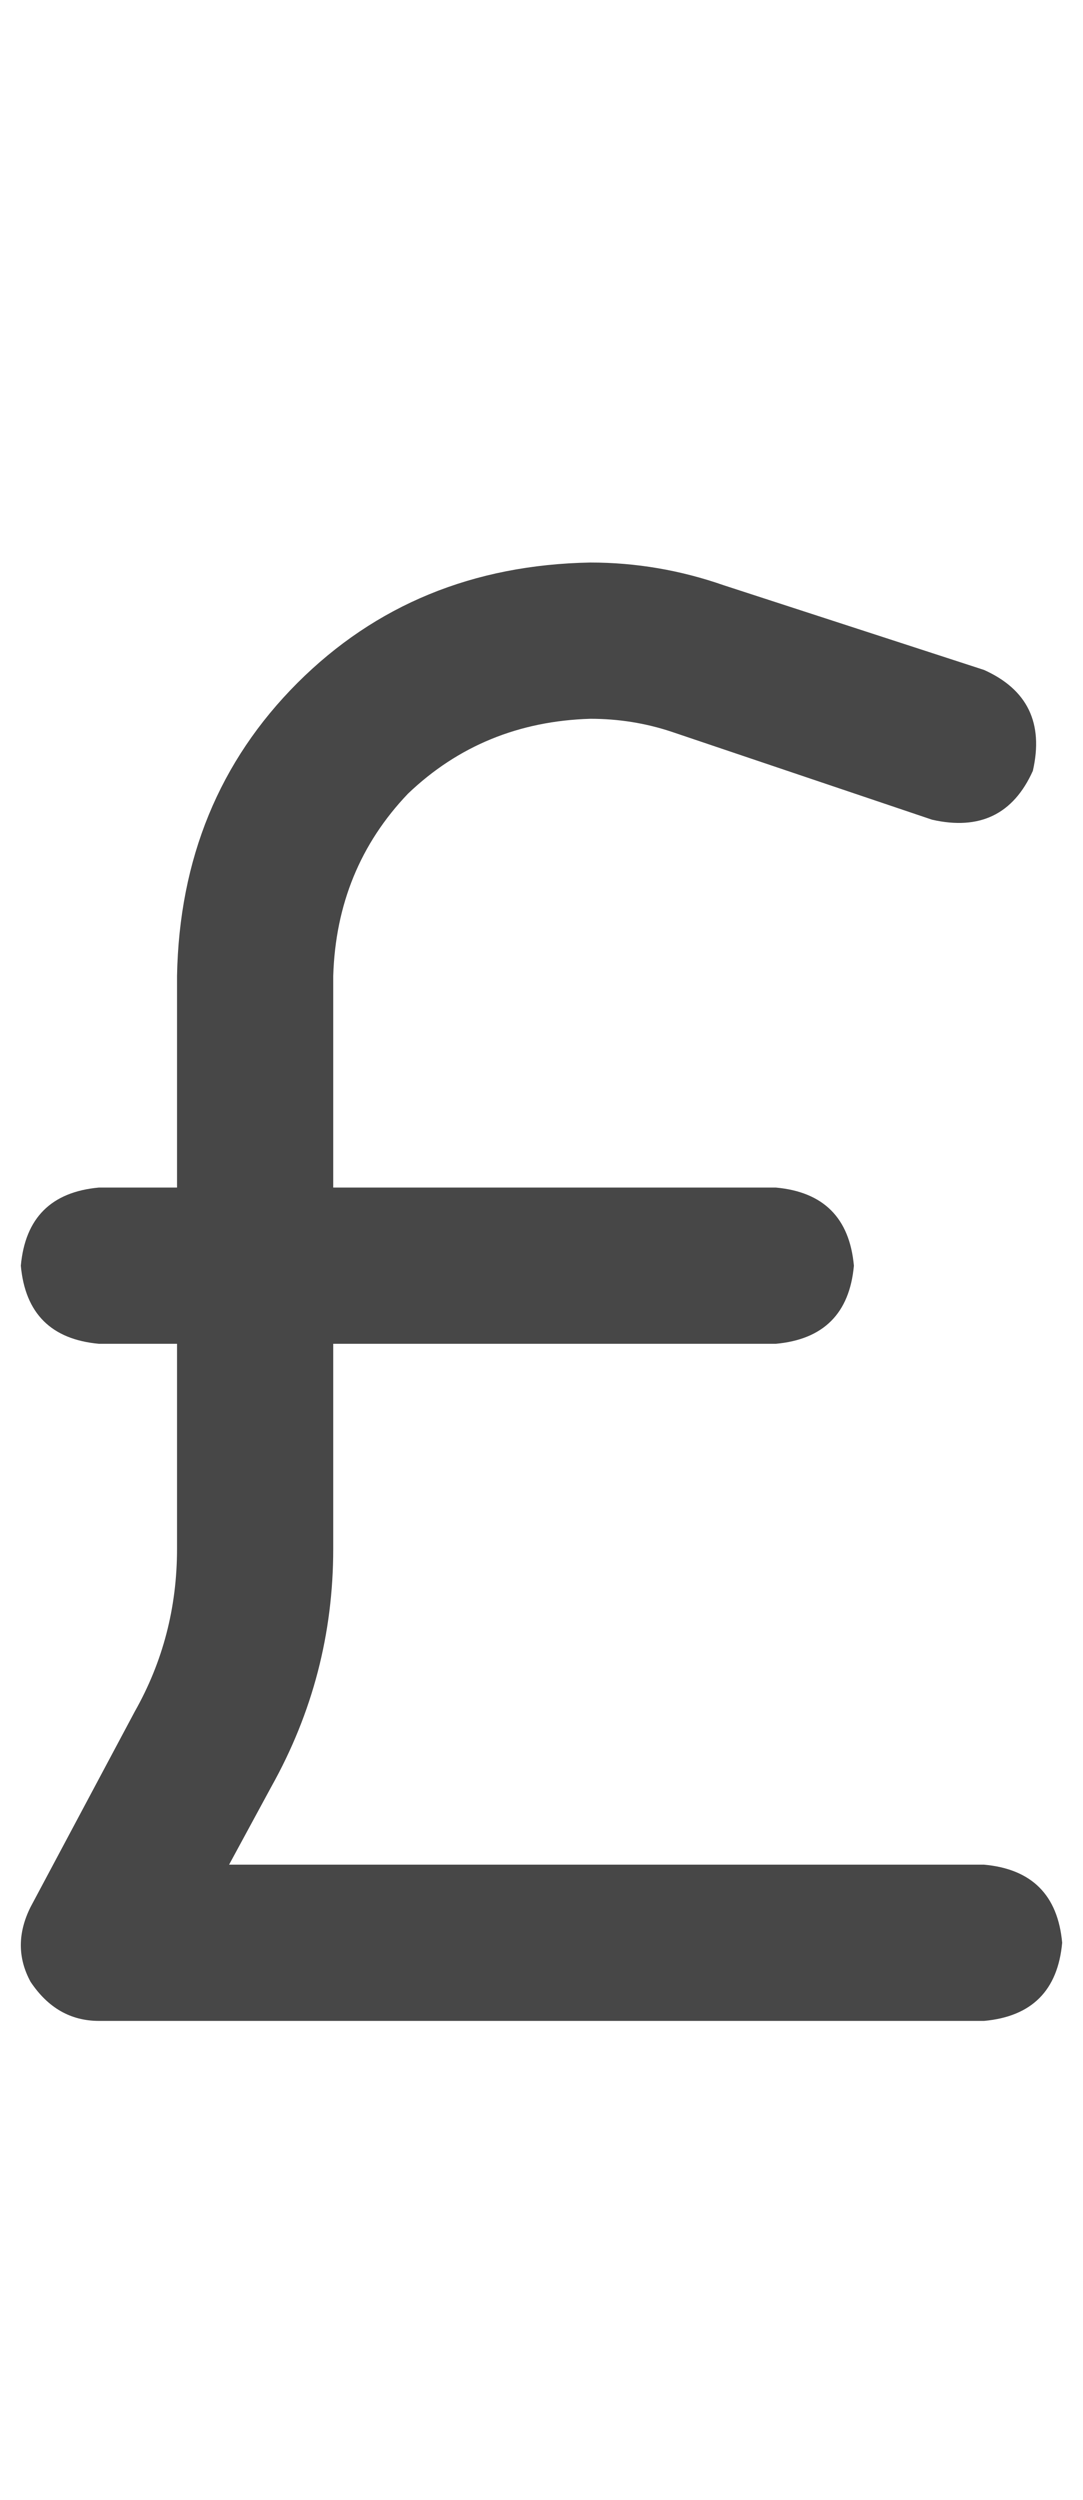 <svg width="13" height="30" viewBox="0 0 13 30" fill="none" xmlns="http://www.w3.org/2000/svg">
<g id="label-paired / lg / sterling-sign-lg / bold" clip-path="url(#clip0_1731_5187)">
<path id="icon" d="M4 11.711V14.25H9.312C9.885 14.302 10.198 14.615 10.25 15.188C10.198 15.76 9.885 16.073 9.312 16.125H4V18.586C4 19.602 3.753 20.552 3.258 21.438L2.75 22.375H11.812C12.385 22.427 12.698 22.74 12.75 23.312C12.698 23.885 12.385 24.198 11.812 24.25H1.188C0.849 24.25 0.576 24.094 0.367 23.781C0.211 23.495 0.211 23.195 0.367 22.883L1.617 20.539C1.956 19.94 2.125 19.289 2.125 18.586V16.125H1.188C0.615 16.073 0.302 15.76 0.25 15.188C0.302 14.615 0.615 14.302 1.188 14.25H2.125V11.711C2.151 10.305 2.633 9.133 3.57 8.195C4.508 7.258 5.68 6.776 7.086 6.75C7.633 6.75 8.167 6.841 8.688 7.023L11.812 8.039C12.333 8.273 12.529 8.677 12.398 9.25C12.164 9.771 11.76 9.966 11.188 9.836L8.062 8.781C7.75 8.677 7.424 8.625 7.086 8.625C6.227 8.651 5.497 8.951 4.898 9.523C4.326 10.122 4.026 10.852 4 11.711Z" fill="black" fill-opacity="0.72"/>
</g>
<defs>
<clipPath id="clip0_1731_5187">
<rect width="13" height="30" fill="white"/>
</clipPath>
</defs>
</svg>
